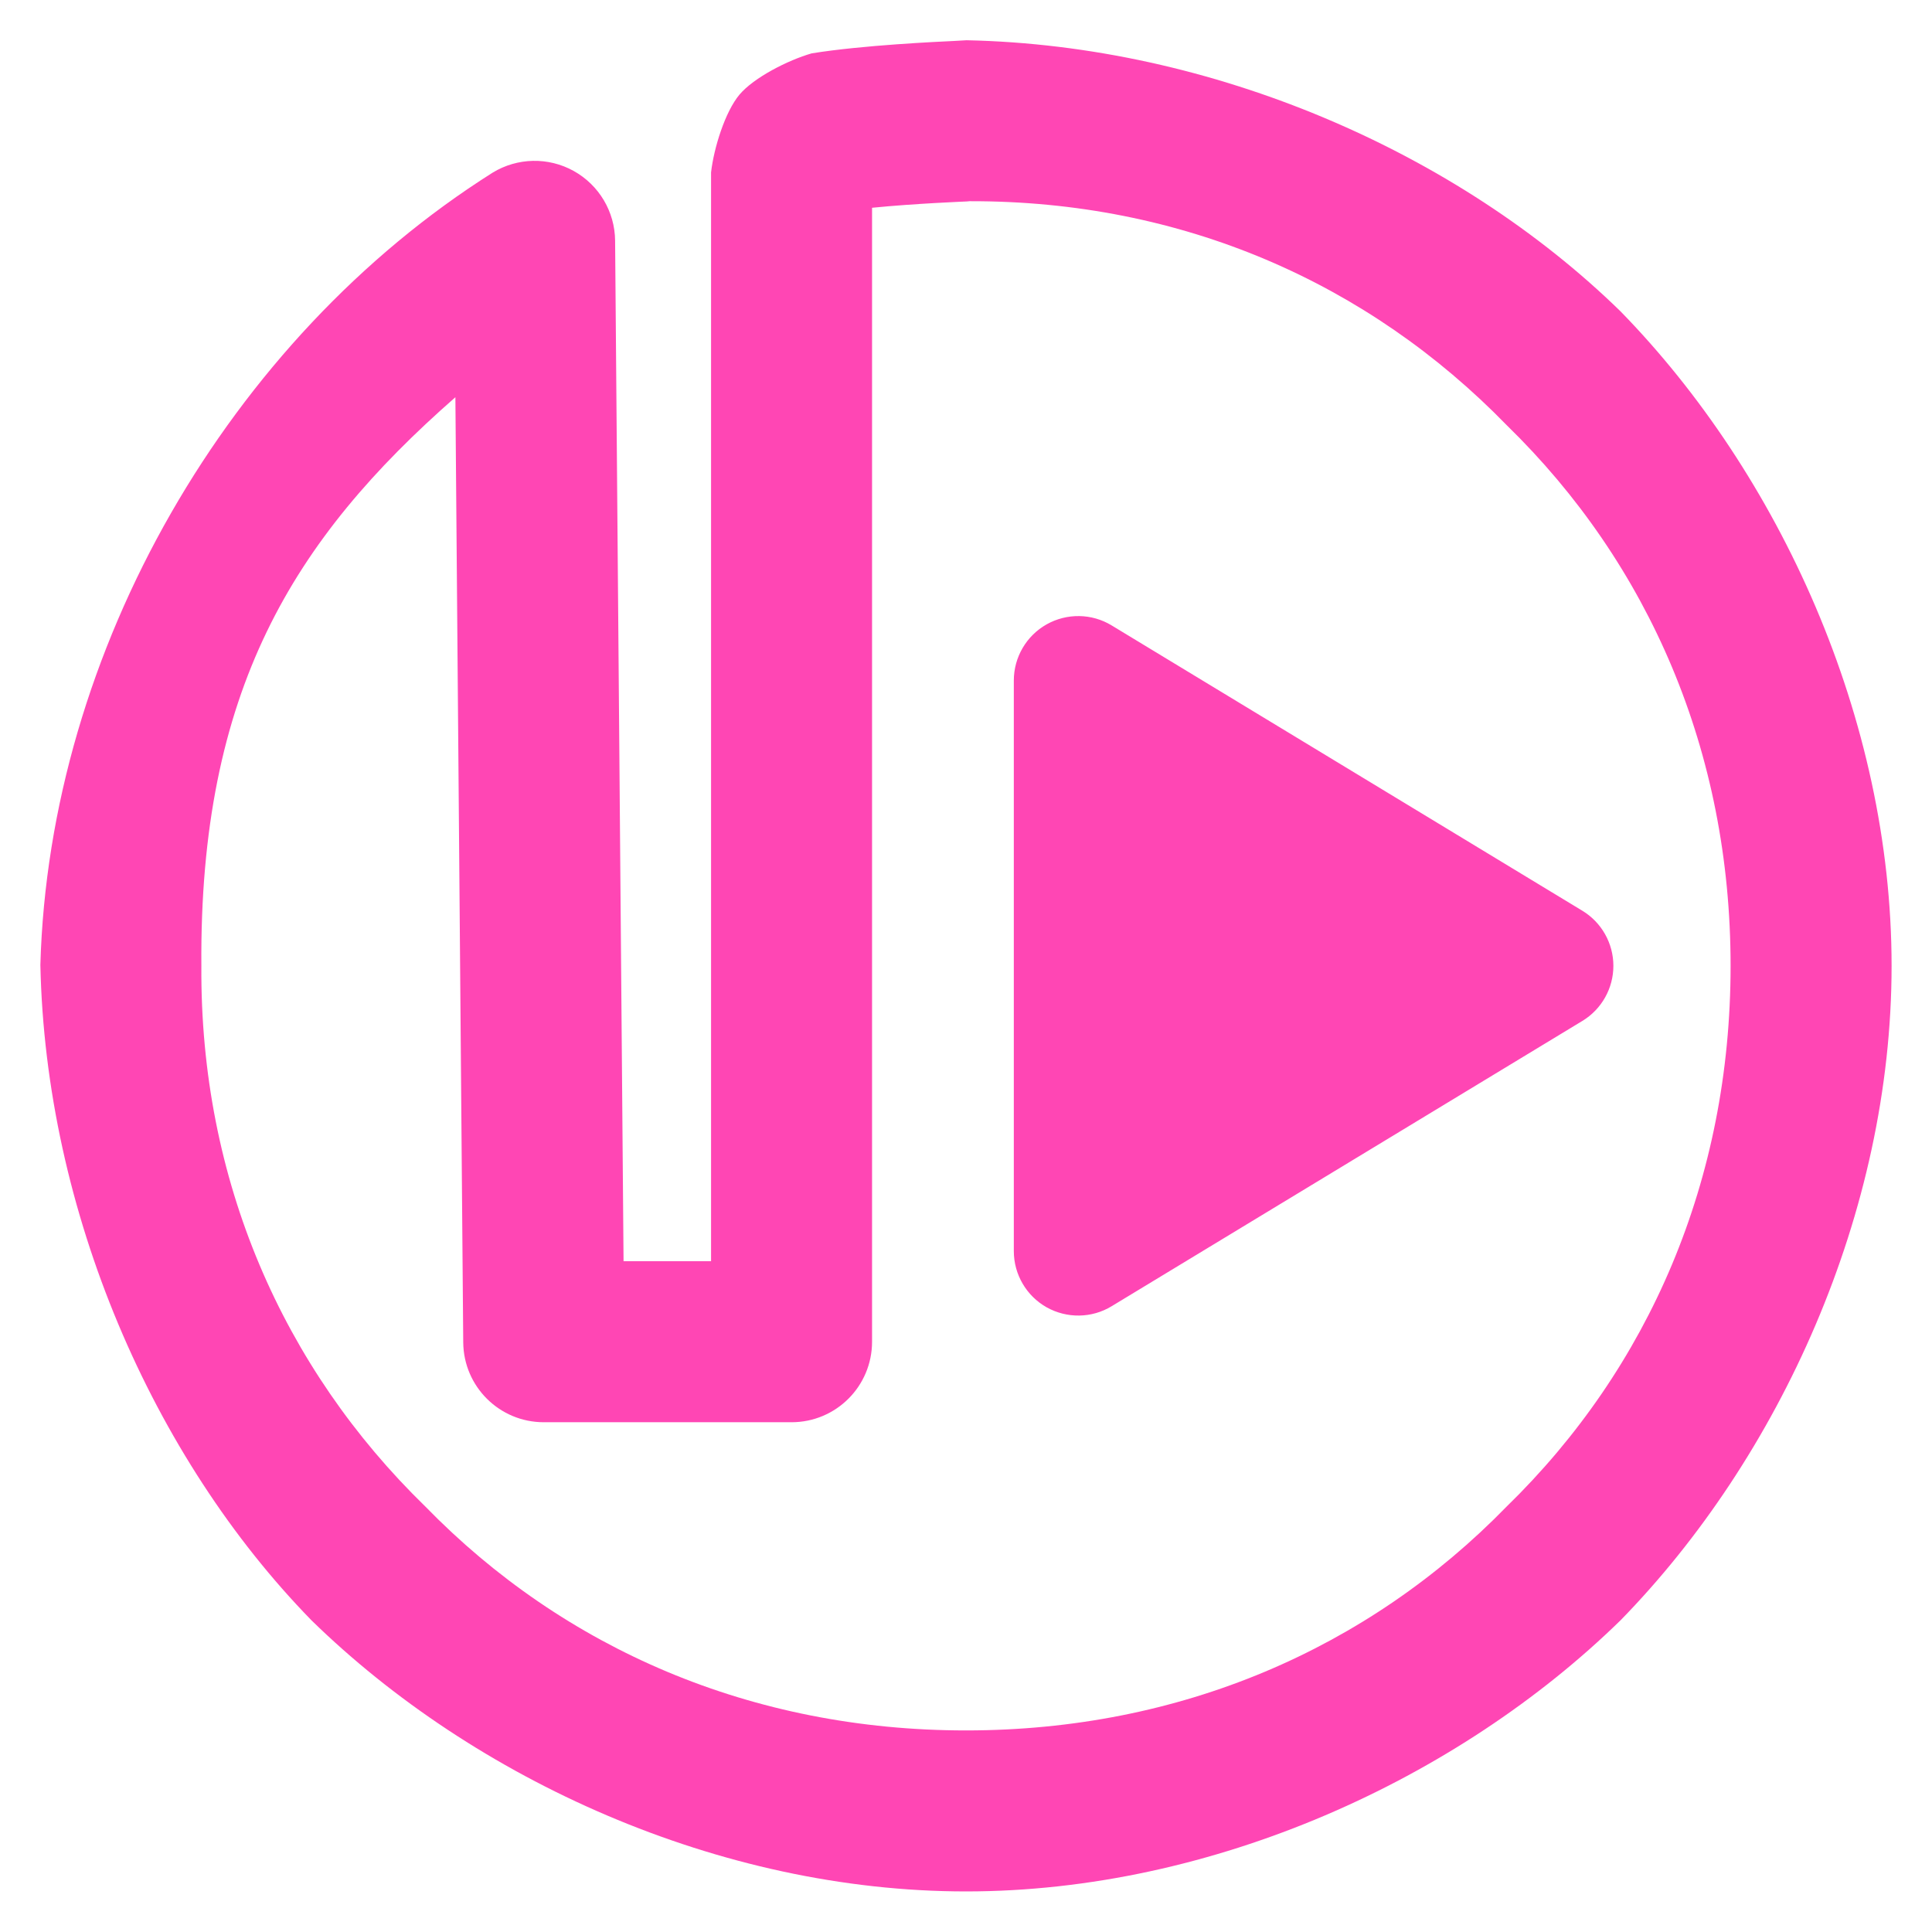 <svg height="48" width="48" xmlns="http://www.w3.org/2000/svg"><path fill="rgb(255, 70, 180)" d="m24.015 1c6.121.128 12.197 2.783 16.246 6.735 3.95 4.044 6.735 10.127 6.735 16.261s-2.785 12.218-6.735 16.261c-4.044 3.95-10.127 6.735-16.261 6.735s-12.218-2.785-16.261-6.735c-3.954-4.05-6.608-10.164-6.736-16.284.217-7.821 4.693-15.551 11.237-19.684.615-.375 1.384-.391 2.014-.041.629.35 1.022 1.011 1.028 1.731l.21 25.356h2.174v-27.051c.068-.605.35-1.511.707-1.934.356-.423 1.205-.855 1.792-1.024 1.268-.206 3.196-.292 3.535-.308.059-.005.315-.018.315-.018zm.007 4.005s-1.297.051-2.356.157v28.173c0 1.105-.895 2-2 2h-6.157c-1.098 0-1.991-.885-2-1.983l-.195-23.483c-4.029 3.53-6.364 7.295-6.311 14.135-.034 5.321 2.028 9.985 5.564 13.425 3.447 3.538 8.115 5.563 13.433 5.563s9.987-2.025 13.433-5.563c3.538-3.447 5.563-8.115 5.563-13.433s-2.025-9.986-5.563-13.433c-3.44-3.535-8.056-5.577-13.345-5.564-.032.003-.059.005-.066.006zm15.291 20.36-11.695 7.088c-.493.3-1.111.309-1.616.026-.502-.284-.814-.817-.814-1.395v-14.177c0-.578.312-1.111.815-1.395.504-.283 1.122-.274 1.615.026l11.695 7.089c.479.29.771.81.771 1.369s-.292 1.079-.771 1.369z"/></svg>